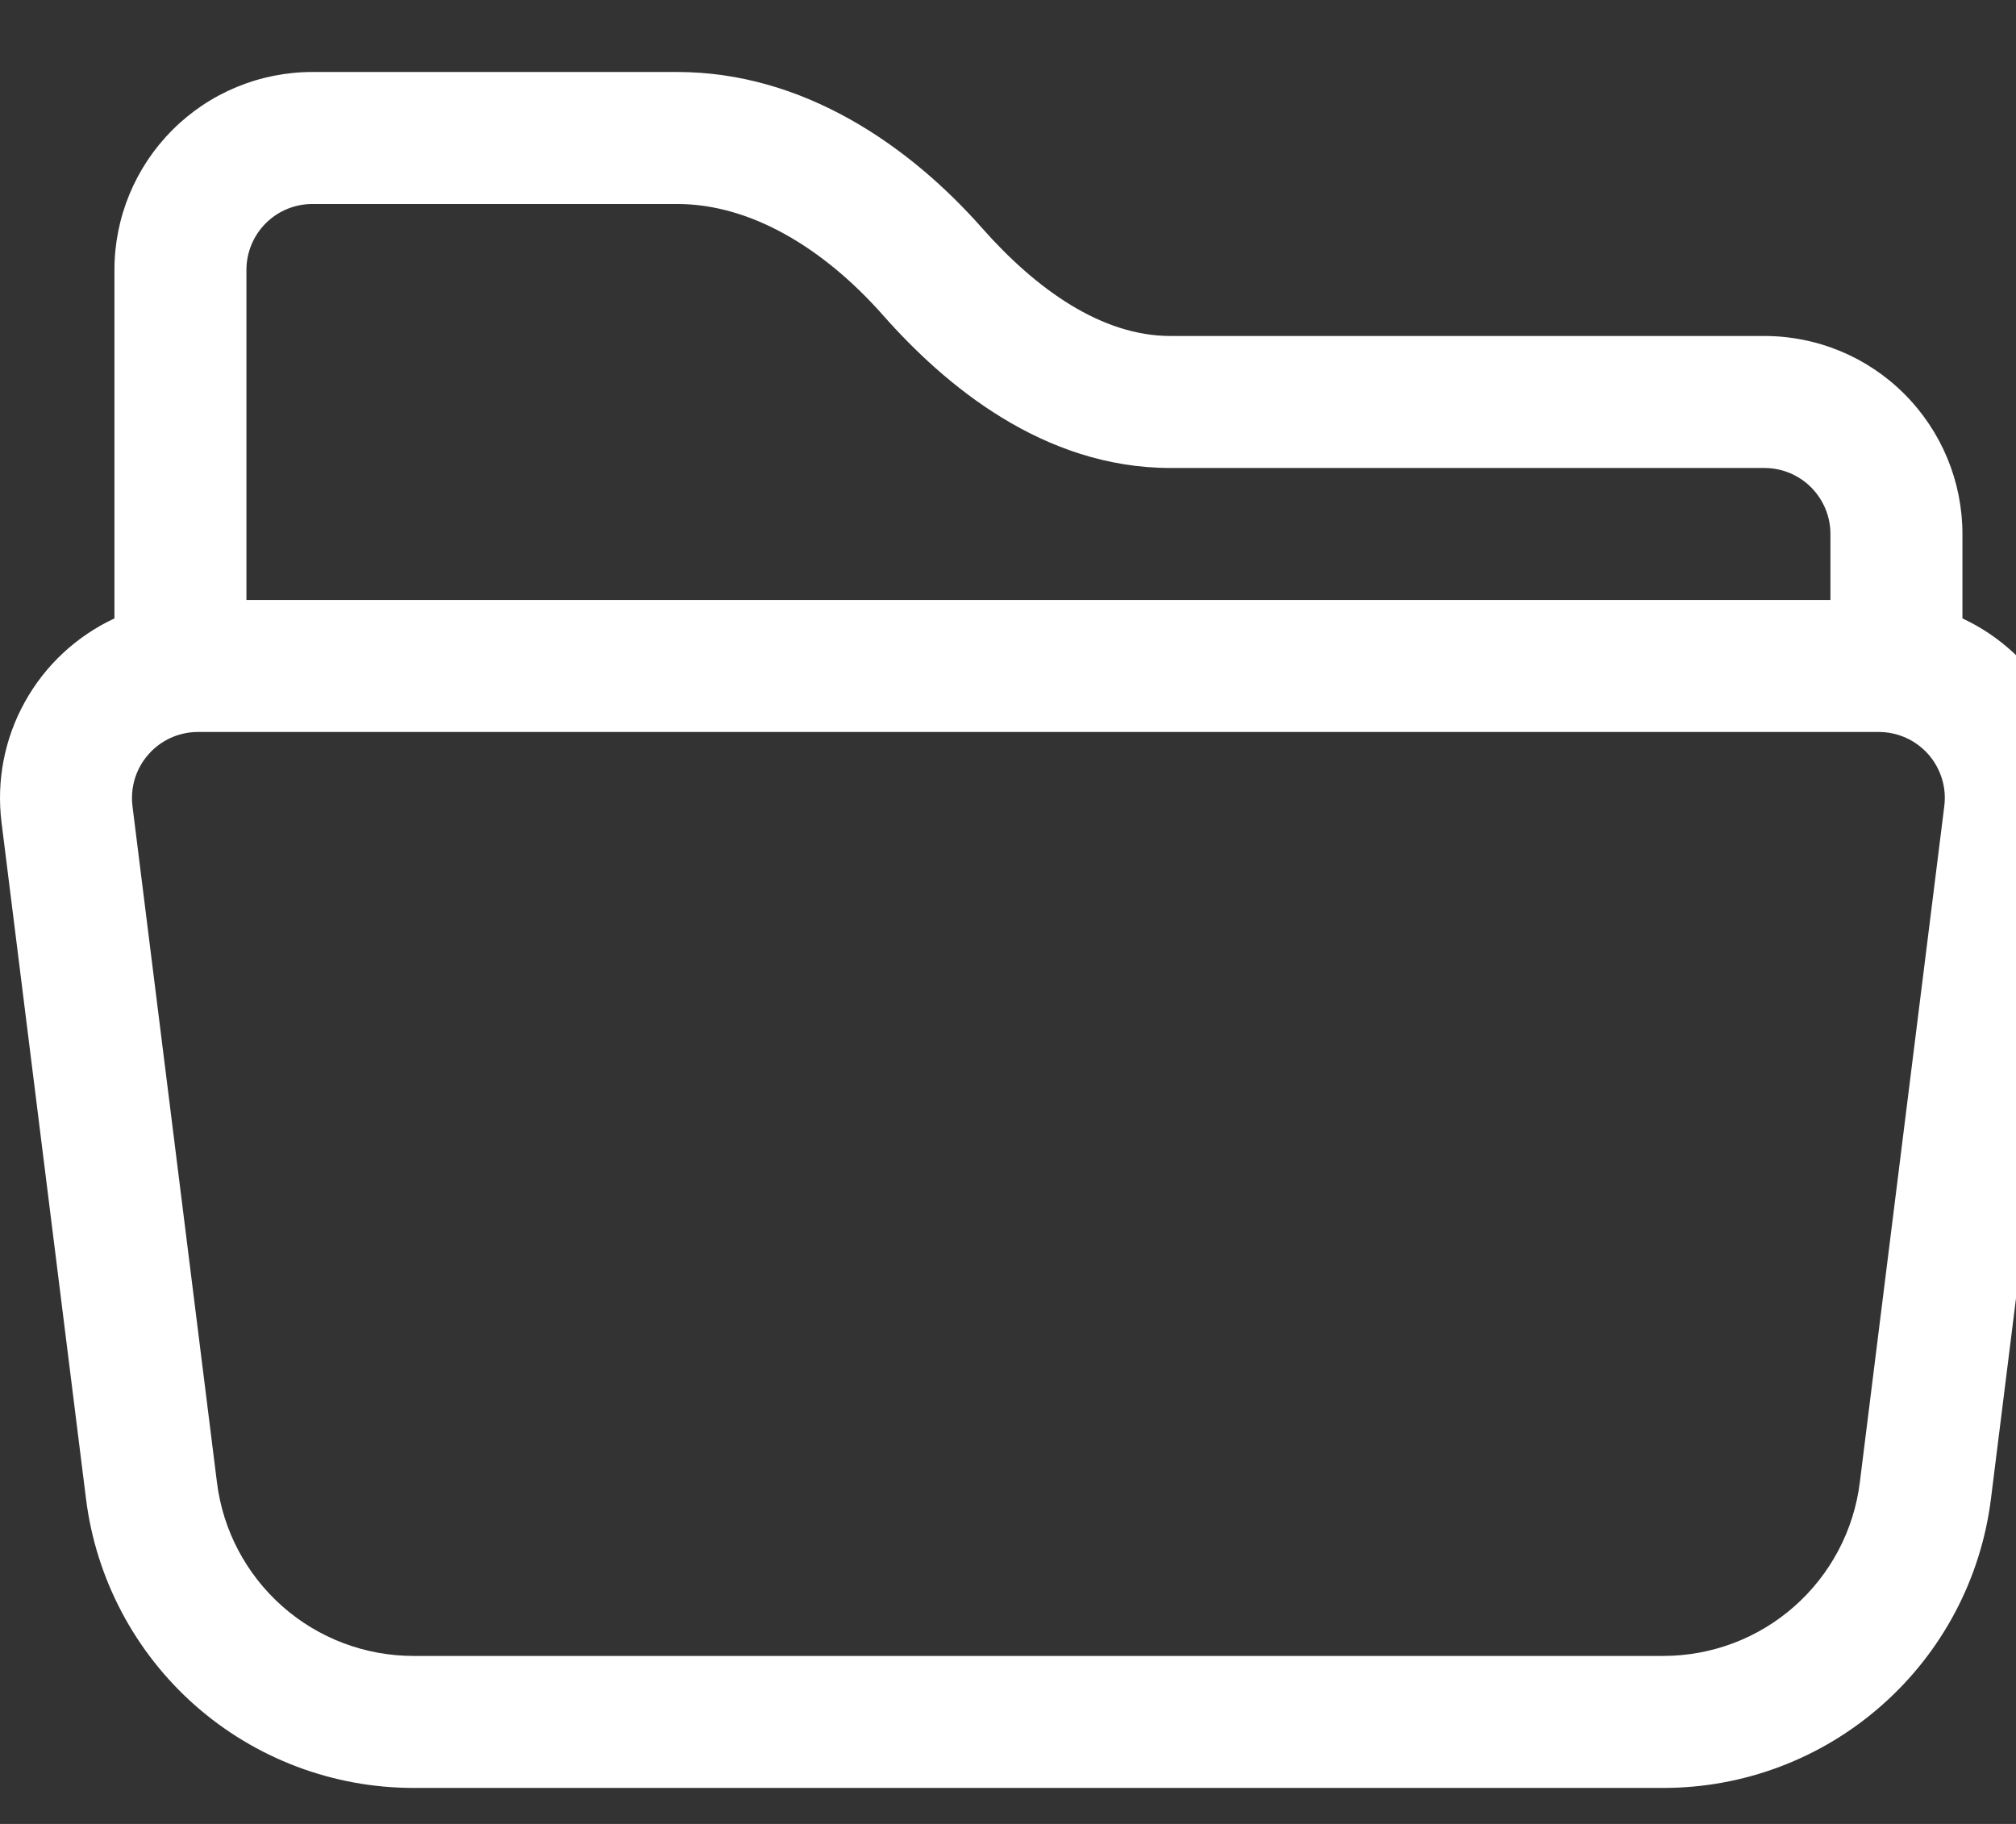 <svg width="21" height="19" viewBox="0 0 21 19" fill="none" xmlns="http://www.w3.org/2000/svg">
<rect x="0" y="0" width="21" height="19" fill="#333333" stroke="none"/>
<path d="M1.192 2.812C1.192 2.265 1.409 1.741 1.796 1.354C2.182 0.967 2.707 0.75 3.254 0.75H7.055C8.372 0.75 9.475 1.52 10.232 2.378C10.796 3.016 11.477 3.5 12.192 3.5H18.379C18.926 3.5 19.451 3.717 19.837 4.104C20.224 4.491 20.442 5.015 20.442 5.562V6.442C21.225 6.807 21.734 7.647 21.619 8.568L20.739 15.614C20.635 16.446 20.23 17.211 19.601 17.765C18.973 18.32 18.163 18.626 17.325 18.625H4.307C3.469 18.625 2.66 18.319 2.032 17.765C1.404 17.21 1 16.445 0.896 15.614L0.016 8.568C-0.038 8.135 0.046 7.696 0.258 7.314C0.469 6.932 0.796 6.627 1.192 6.442V2.812ZM2.567 6.25H19.067V5.562C19.067 5.38 18.994 5.205 18.865 5.076C18.736 4.947 18.561 4.875 18.379 4.875H12.192C10.866 4.875 9.84 4.01 9.202 3.288C8.581 2.584 7.819 2.125 7.055 2.125H3.254C3.072 2.125 2.897 2.197 2.768 2.326C2.639 2.455 2.567 2.63 2.567 2.812V6.25ZM2.062 7.625C1.964 7.625 1.868 7.646 1.779 7.686C1.69 7.726 1.611 7.785 1.547 7.858C1.482 7.931 1.434 8.017 1.405 8.11C1.377 8.203 1.368 8.301 1.38 8.398L2.26 15.443C2.322 15.942 2.565 16.401 2.942 16.734C3.319 17.067 3.804 17.25 4.307 17.25H17.326C17.829 17.25 18.314 17.067 18.691 16.734C19.068 16.401 19.311 15.942 19.373 15.443L20.253 8.398C20.265 8.301 20.257 8.203 20.228 8.11C20.199 8.017 20.151 7.931 20.087 7.858C20.022 7.785 19.943 7.726 19.854 7.686C19.765 7.646 19.669 7.625 19.571 7.625H2.062Z" fill="white"/>
</svg>
